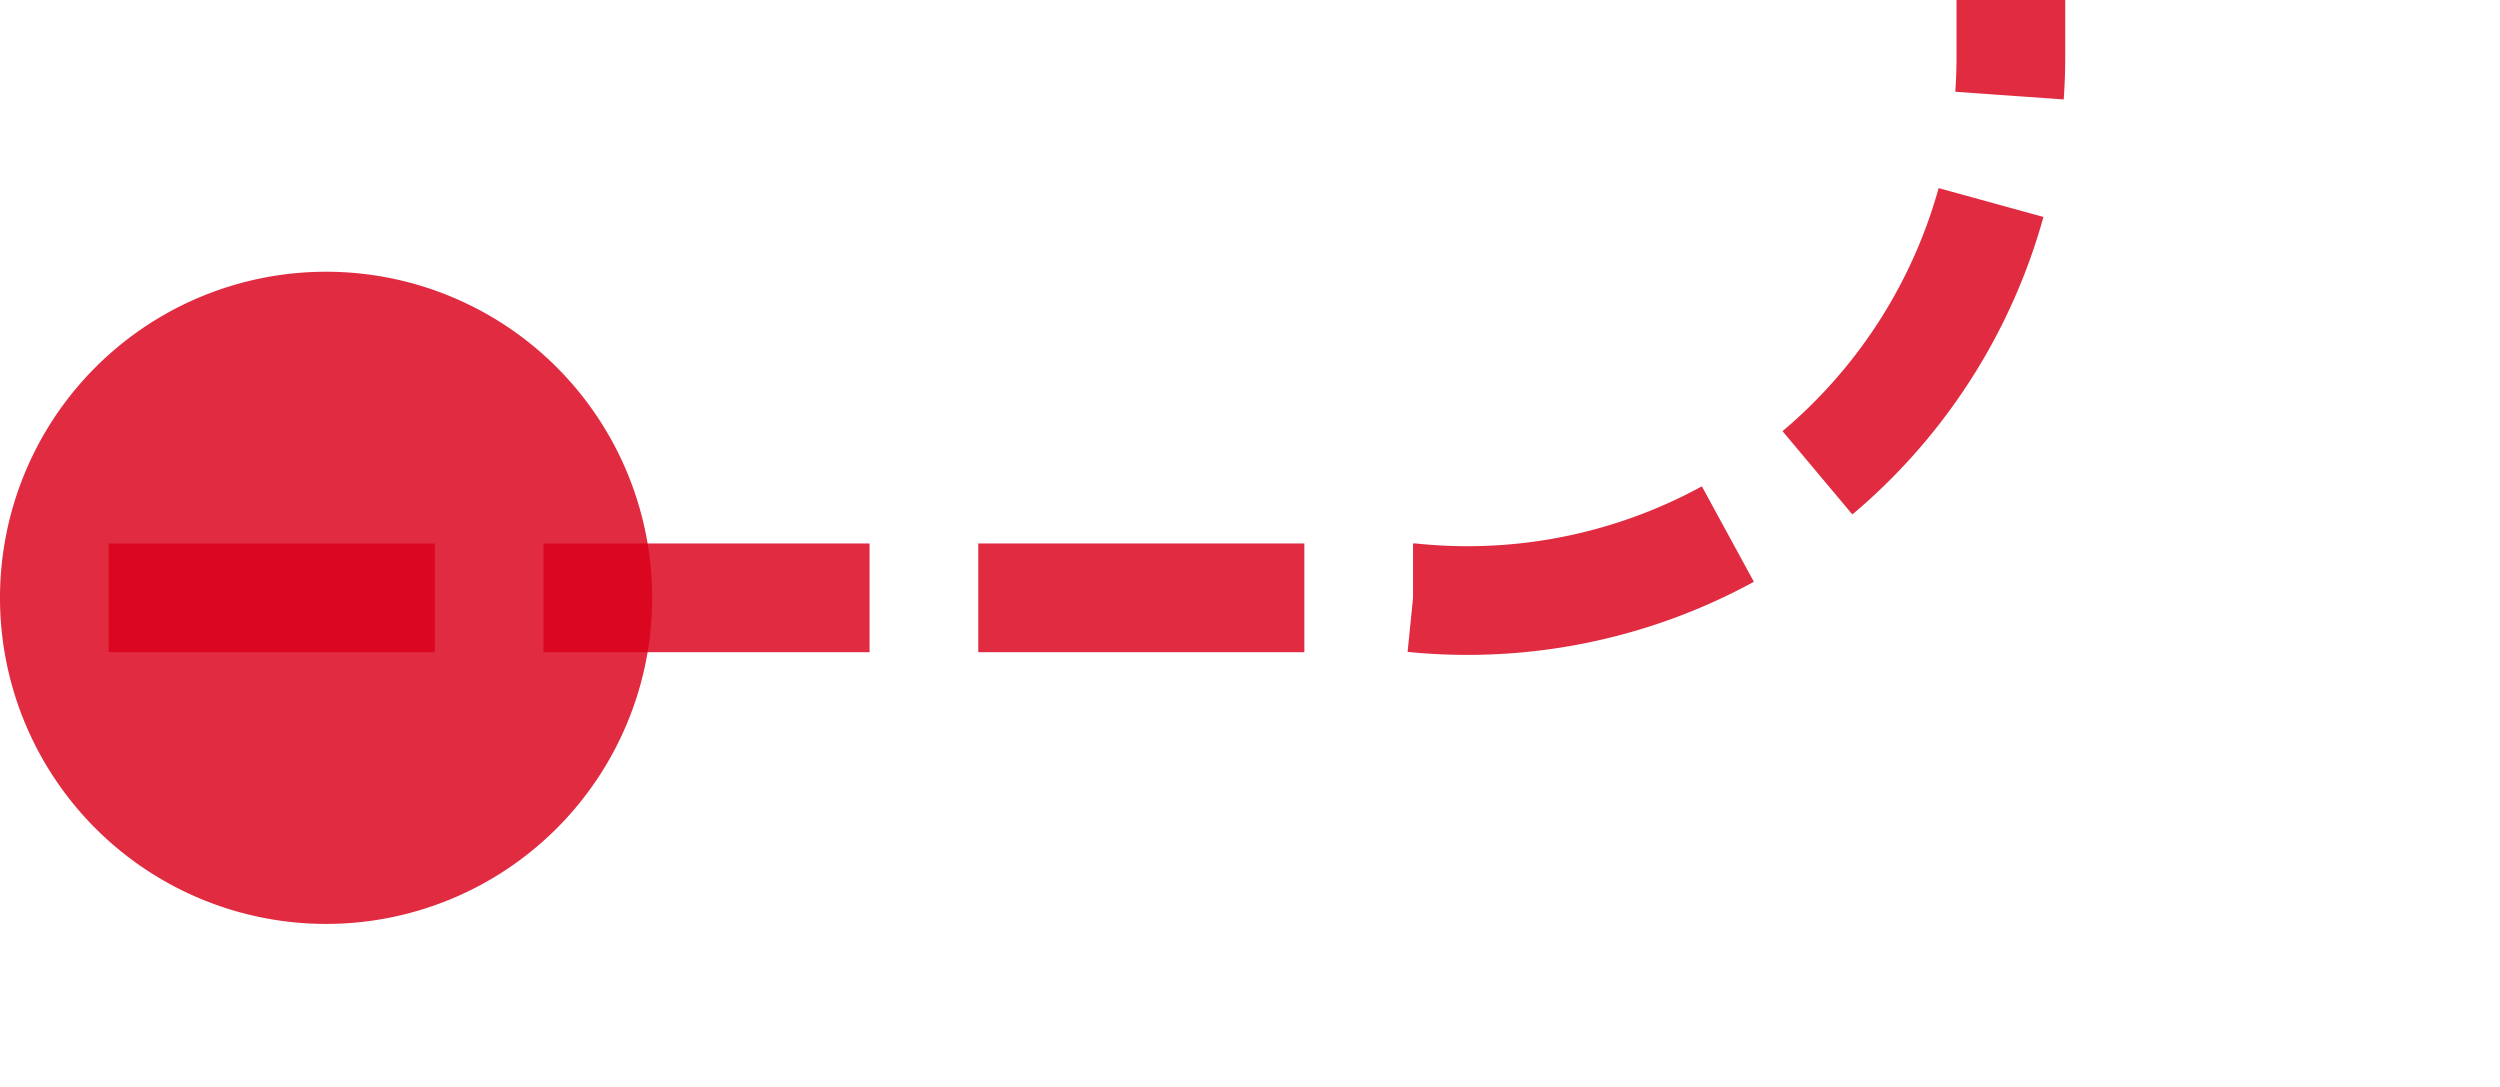 ﻿<?xml version="1.0" encoding="utf-8"?>
<svg version="1.1" xmlns:xlink="http://www.w3.org/1999/xlink" width="23px" height="10px" preserveAspectRatio="xMinYMid meet" viewBox="122 341  23 8" xmlns="http://www.w3.org/2000/svg">
  <path d="M 123 345.5  L 135 345.5  A 5 5 0 0 0 140.5 340.5 L 140.5 298  A 5 5 0 0 1 145.5 293.5 L 168 293.5  " stroke-width="1" stroke-dasharray="3,1" stroke="#d9001b" fill="none" stroke-opacity="0.831" />
  <path d="M 125 342.5  A 3 3 0 0 0 122 345.5 A 3 3 0 0 0 125 348.5 A 3 3 0 0 0 128 345.5 A 3 3 0 0 0 125 342.5 Z M 167 299.8  L 173 293.5  L 167 287.2  L 167 299.8  Z " fill-rule="nonzero" fill="#d9001b" stroke="none" fill-opacity="0.831" />
</svg>